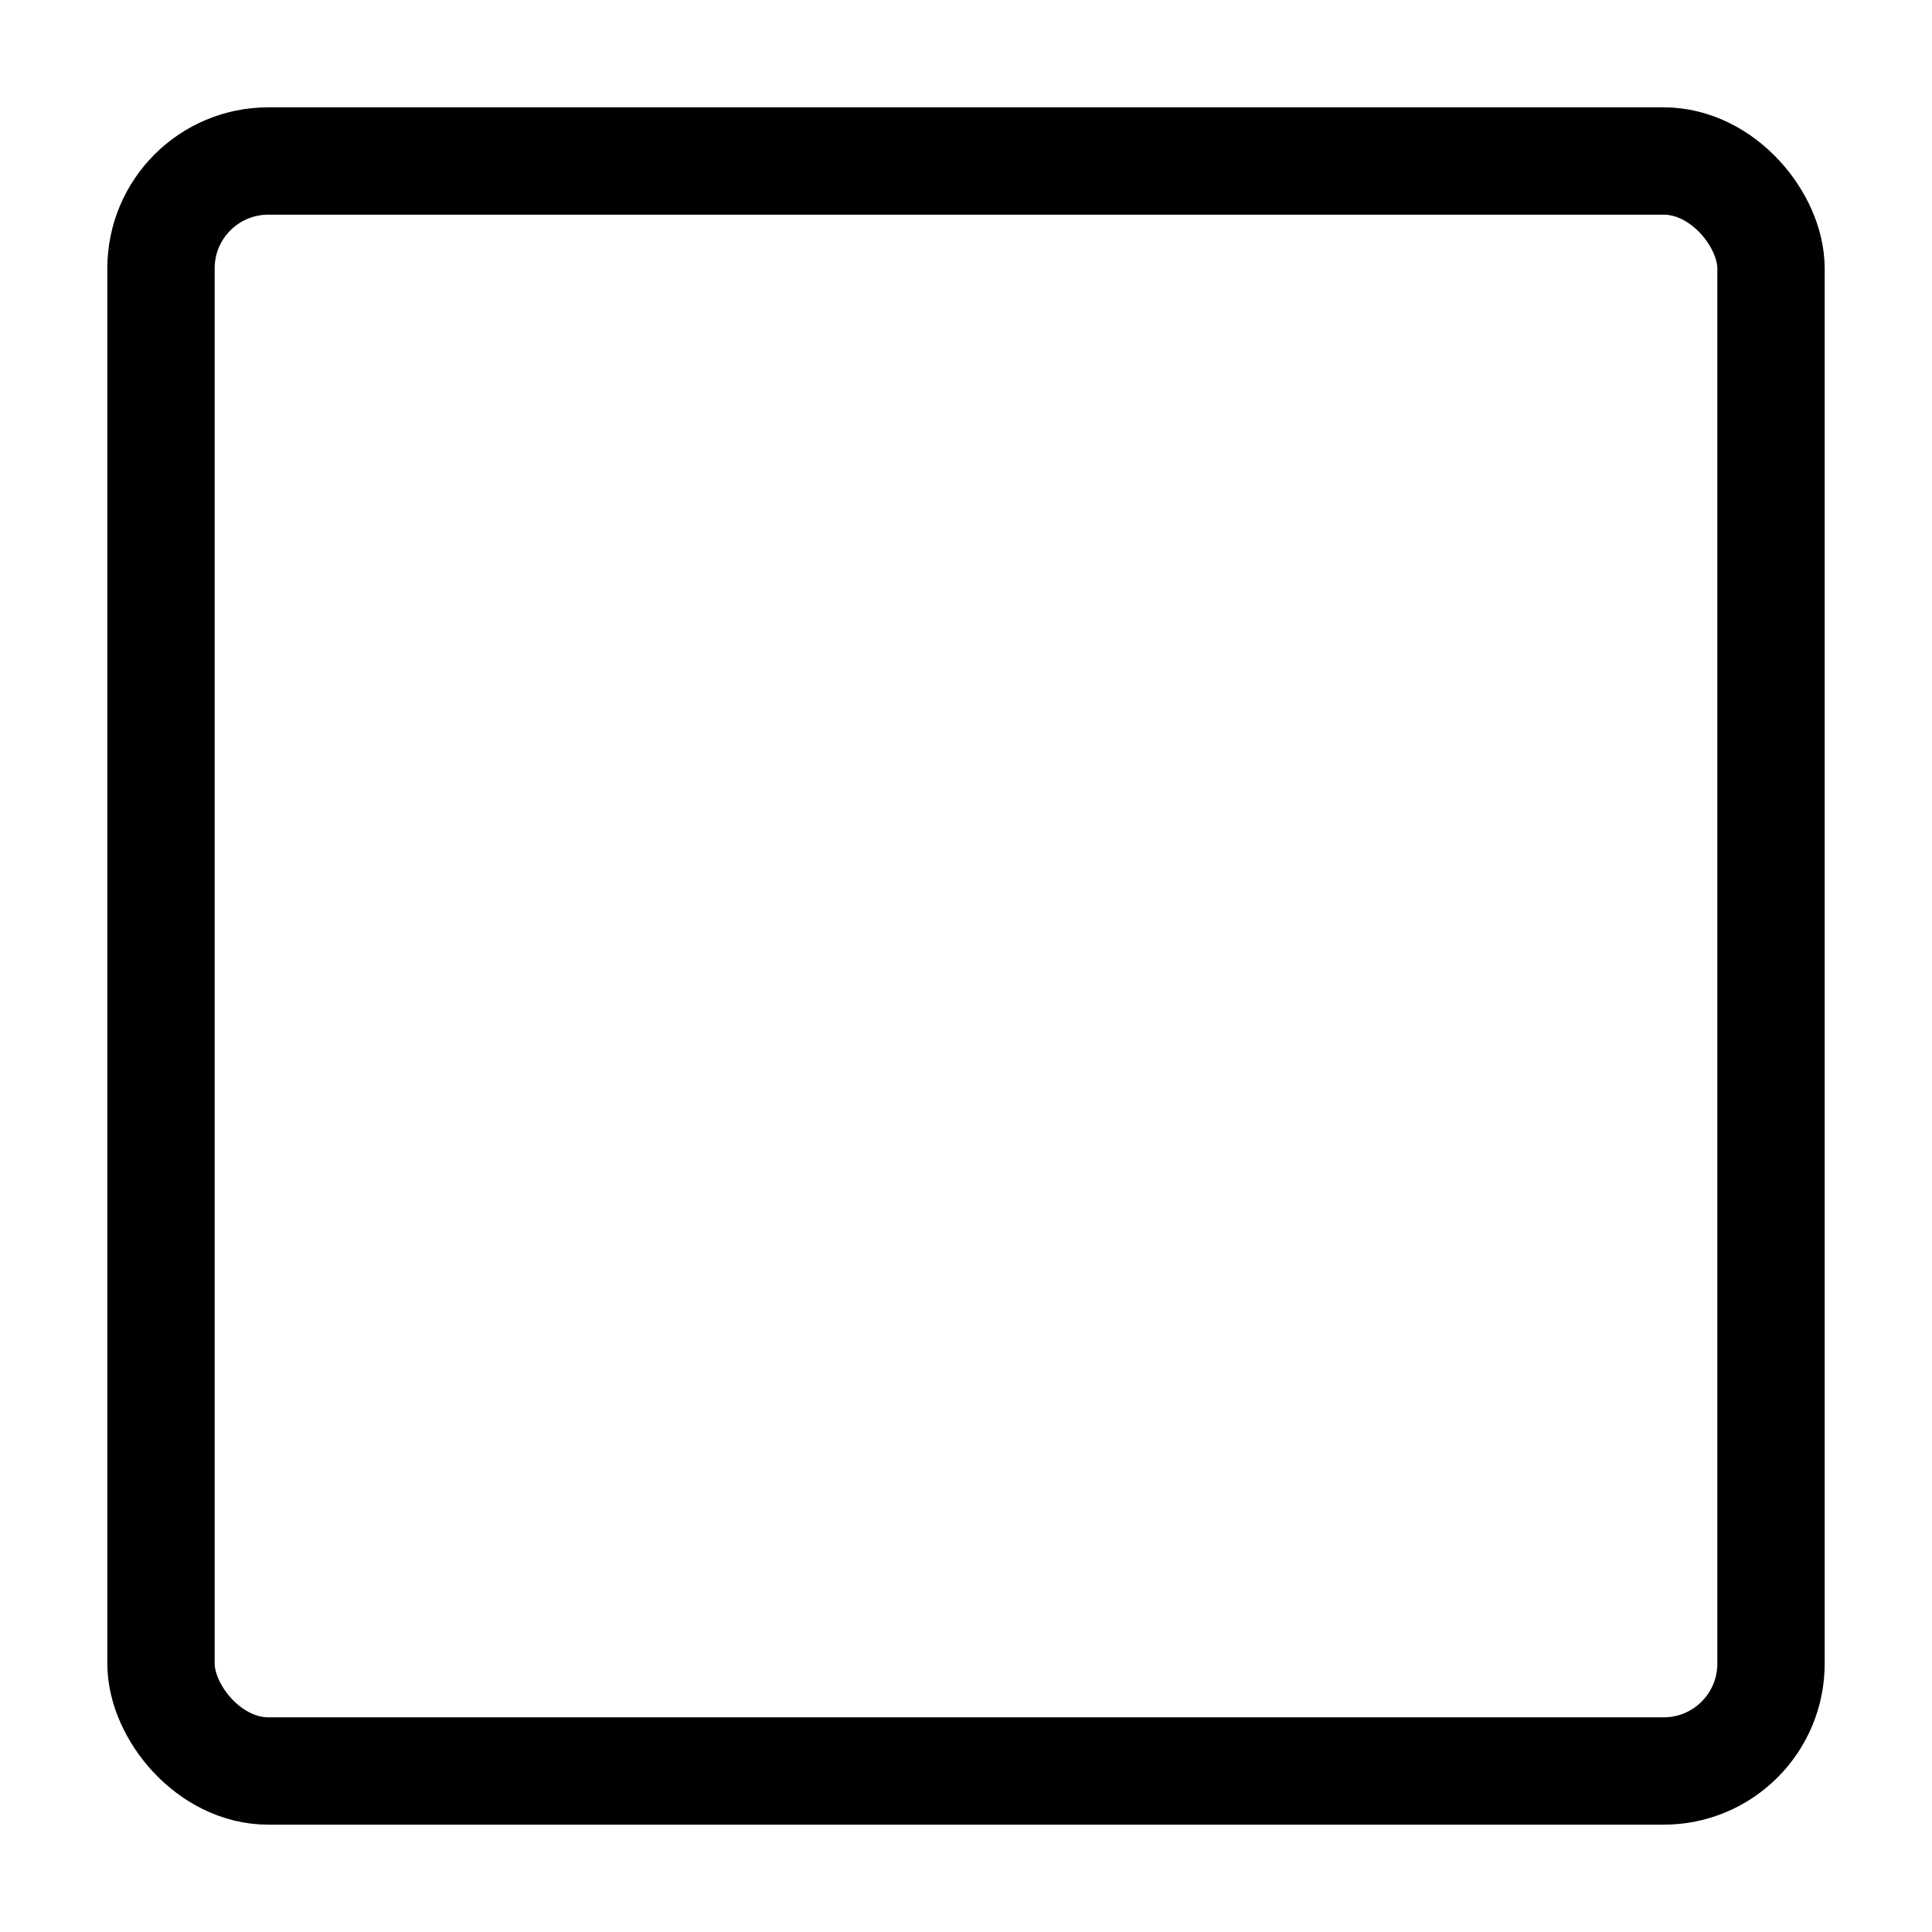 <?xml version="1.0" encoding="UTF-8"?>
<svg width="36px" height="36px" viewBox="0 0 36 36" version="1.1" xmlns="http://www.w3.org/2000/svg" xmlns:xlink="http://www.w3.org/1999/xlink">
    <!-- Generator: Sketch 53.2 (72643) - https://sketchapp.com -->
    <title>dtpr_icons / container / square</title>
    <desc>Created with Sketch.</desc>
    <g id="dtpr_icons-/-container-/-square" stroke="none" stroke-width="1" fill="none" fill-rule="evenodd">
        <rect id="Rectangle" stroke="#000000" stroke-width="2" x="3" y="3" width="30" height="30" rx="2"></rect>
    </g>
</svg>